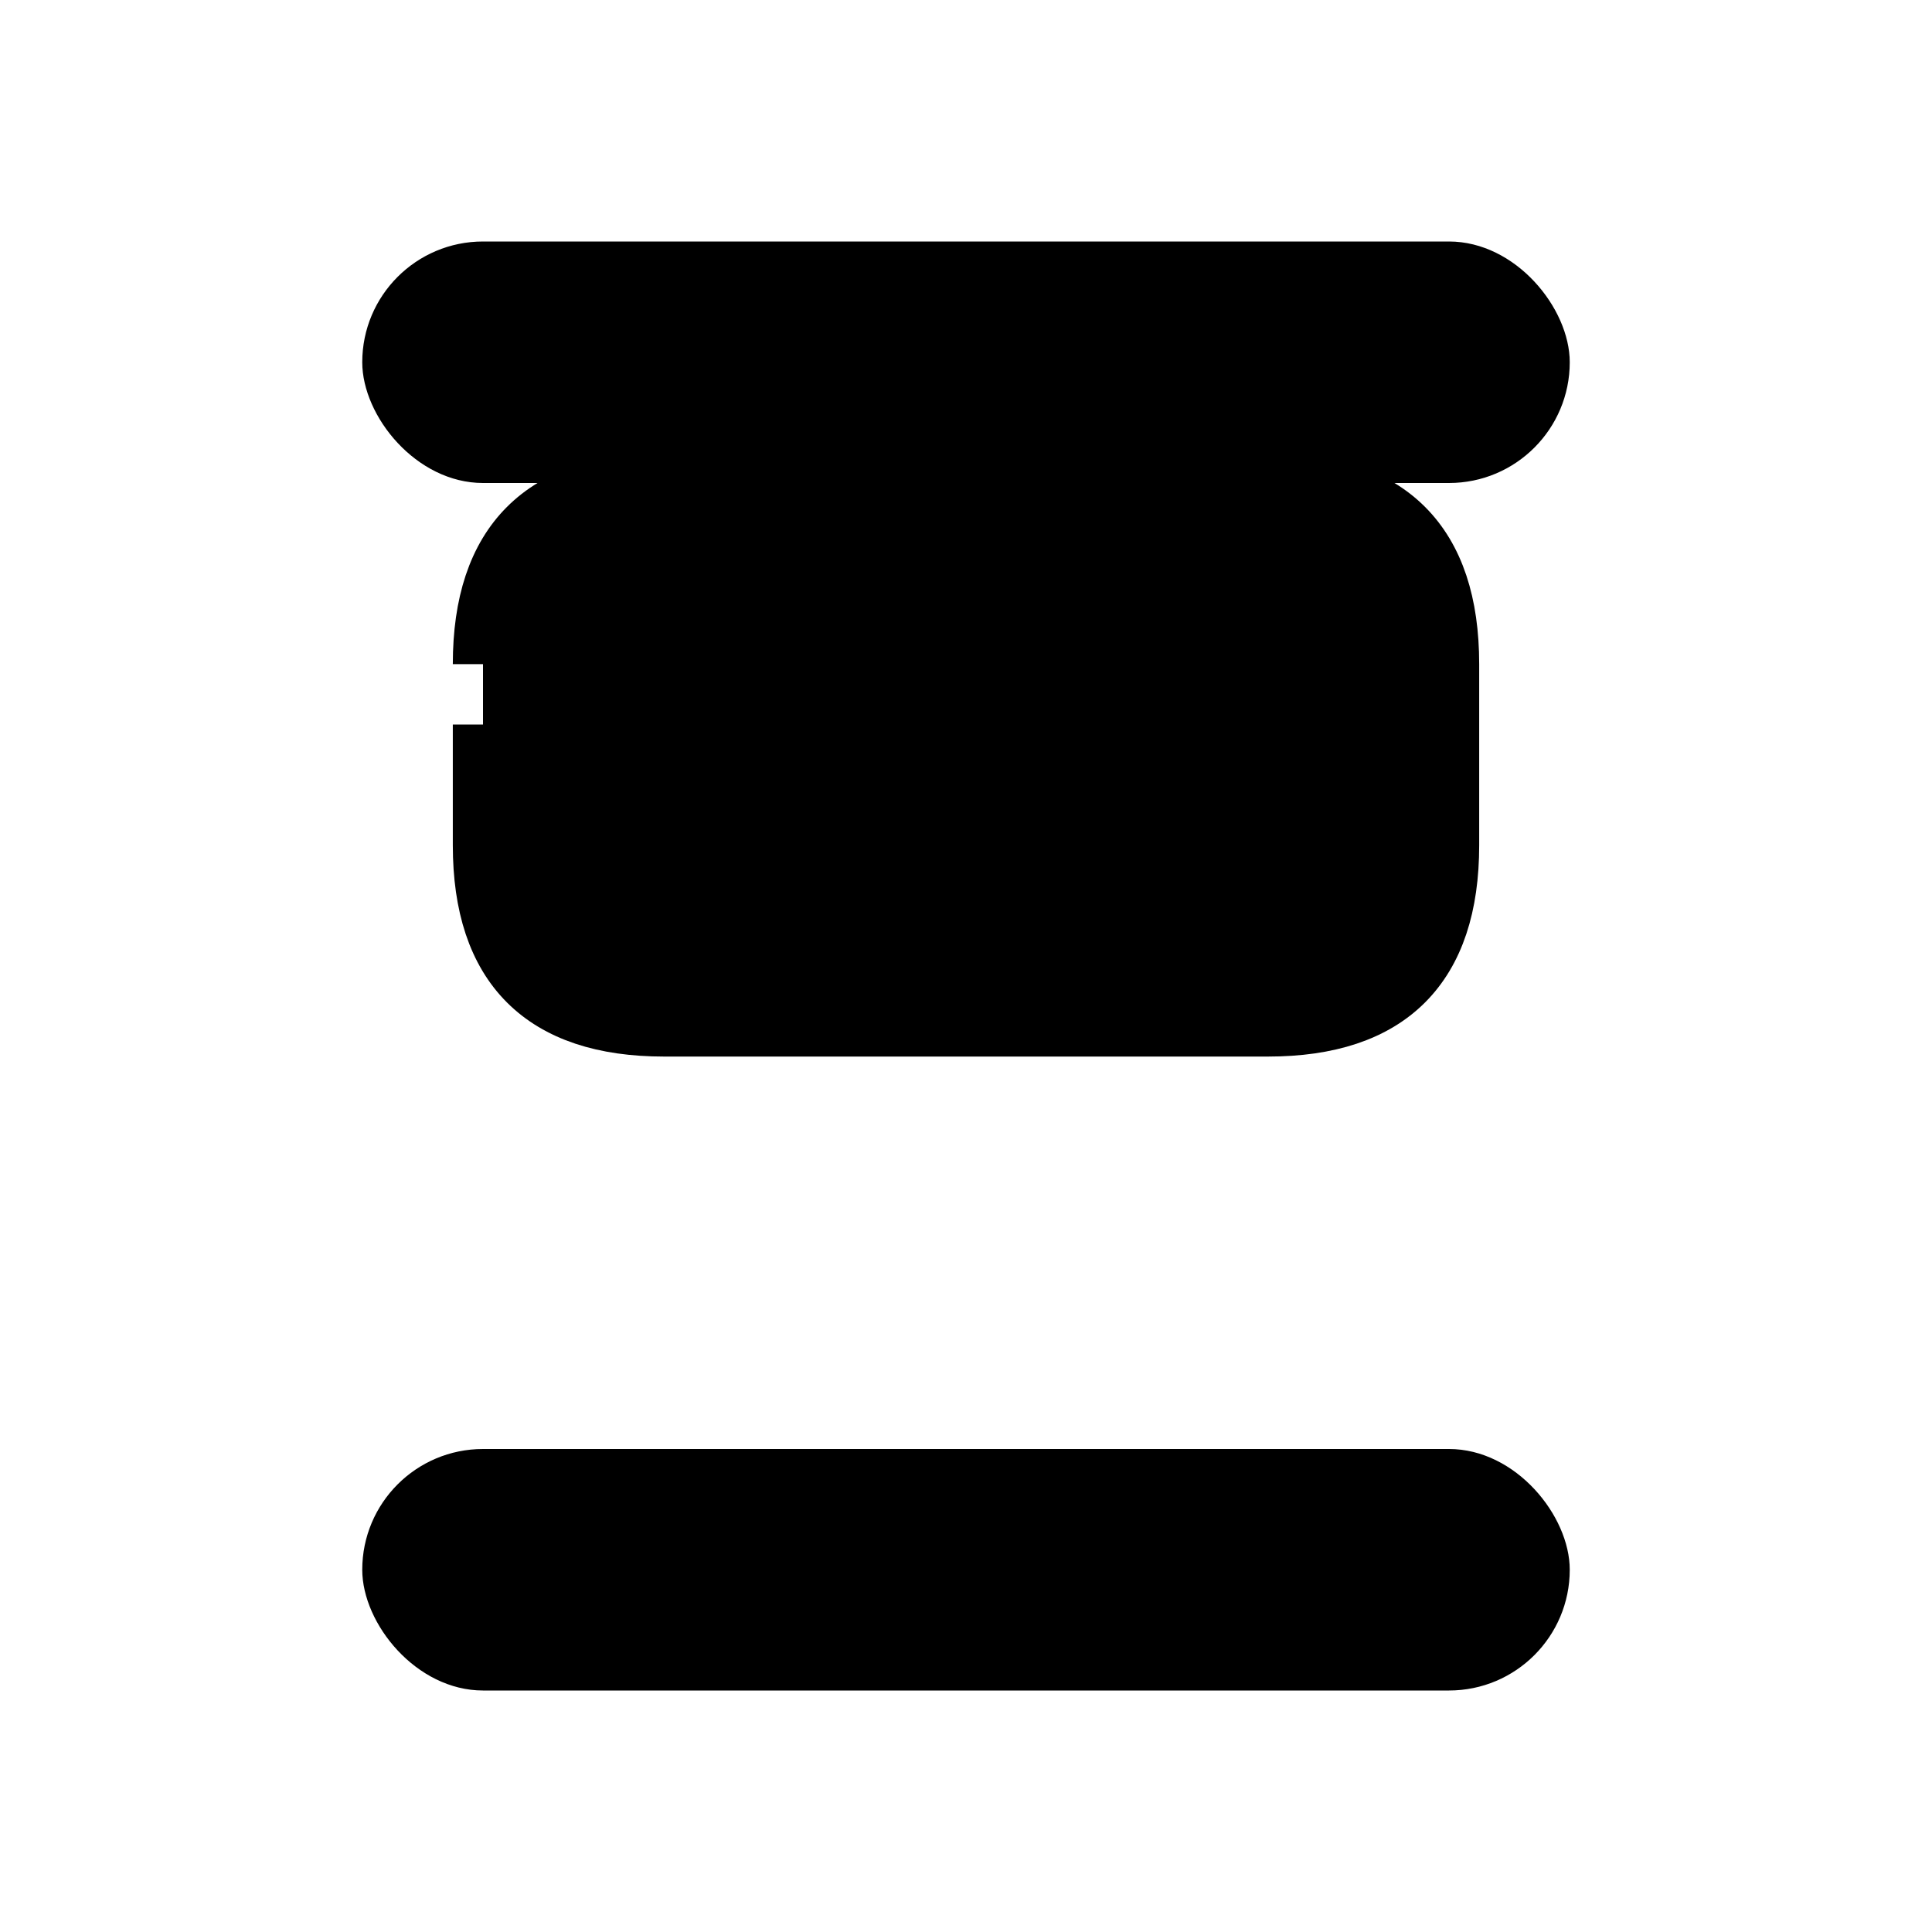 <svg xmlns="http://www.w3.org/2000/svg" viewBox="0 0 32 32" width="32" height="32">
  <!-- Top horizontal bar -->
  <rect x="6" y="4" width="20" height="4" rx="2" fill="#000"/>
  
  <!-- Central "2" -->
  <path d="M 8 11 Q 8 8, 11 8 L 21 8 Q 24 8, 24 11 L 24 14 Q 24 17, 21 17 L 11 17 Q 8 17, 8 14 L 8 12" 
        fill="#000" stroke="#000" stroke-width="1"/>
  
  <!-- Bottom horizontal bar -->
  <rect x="6" y="24" width="20" height="4" rx="2" fill="#000"/>
</svg>
